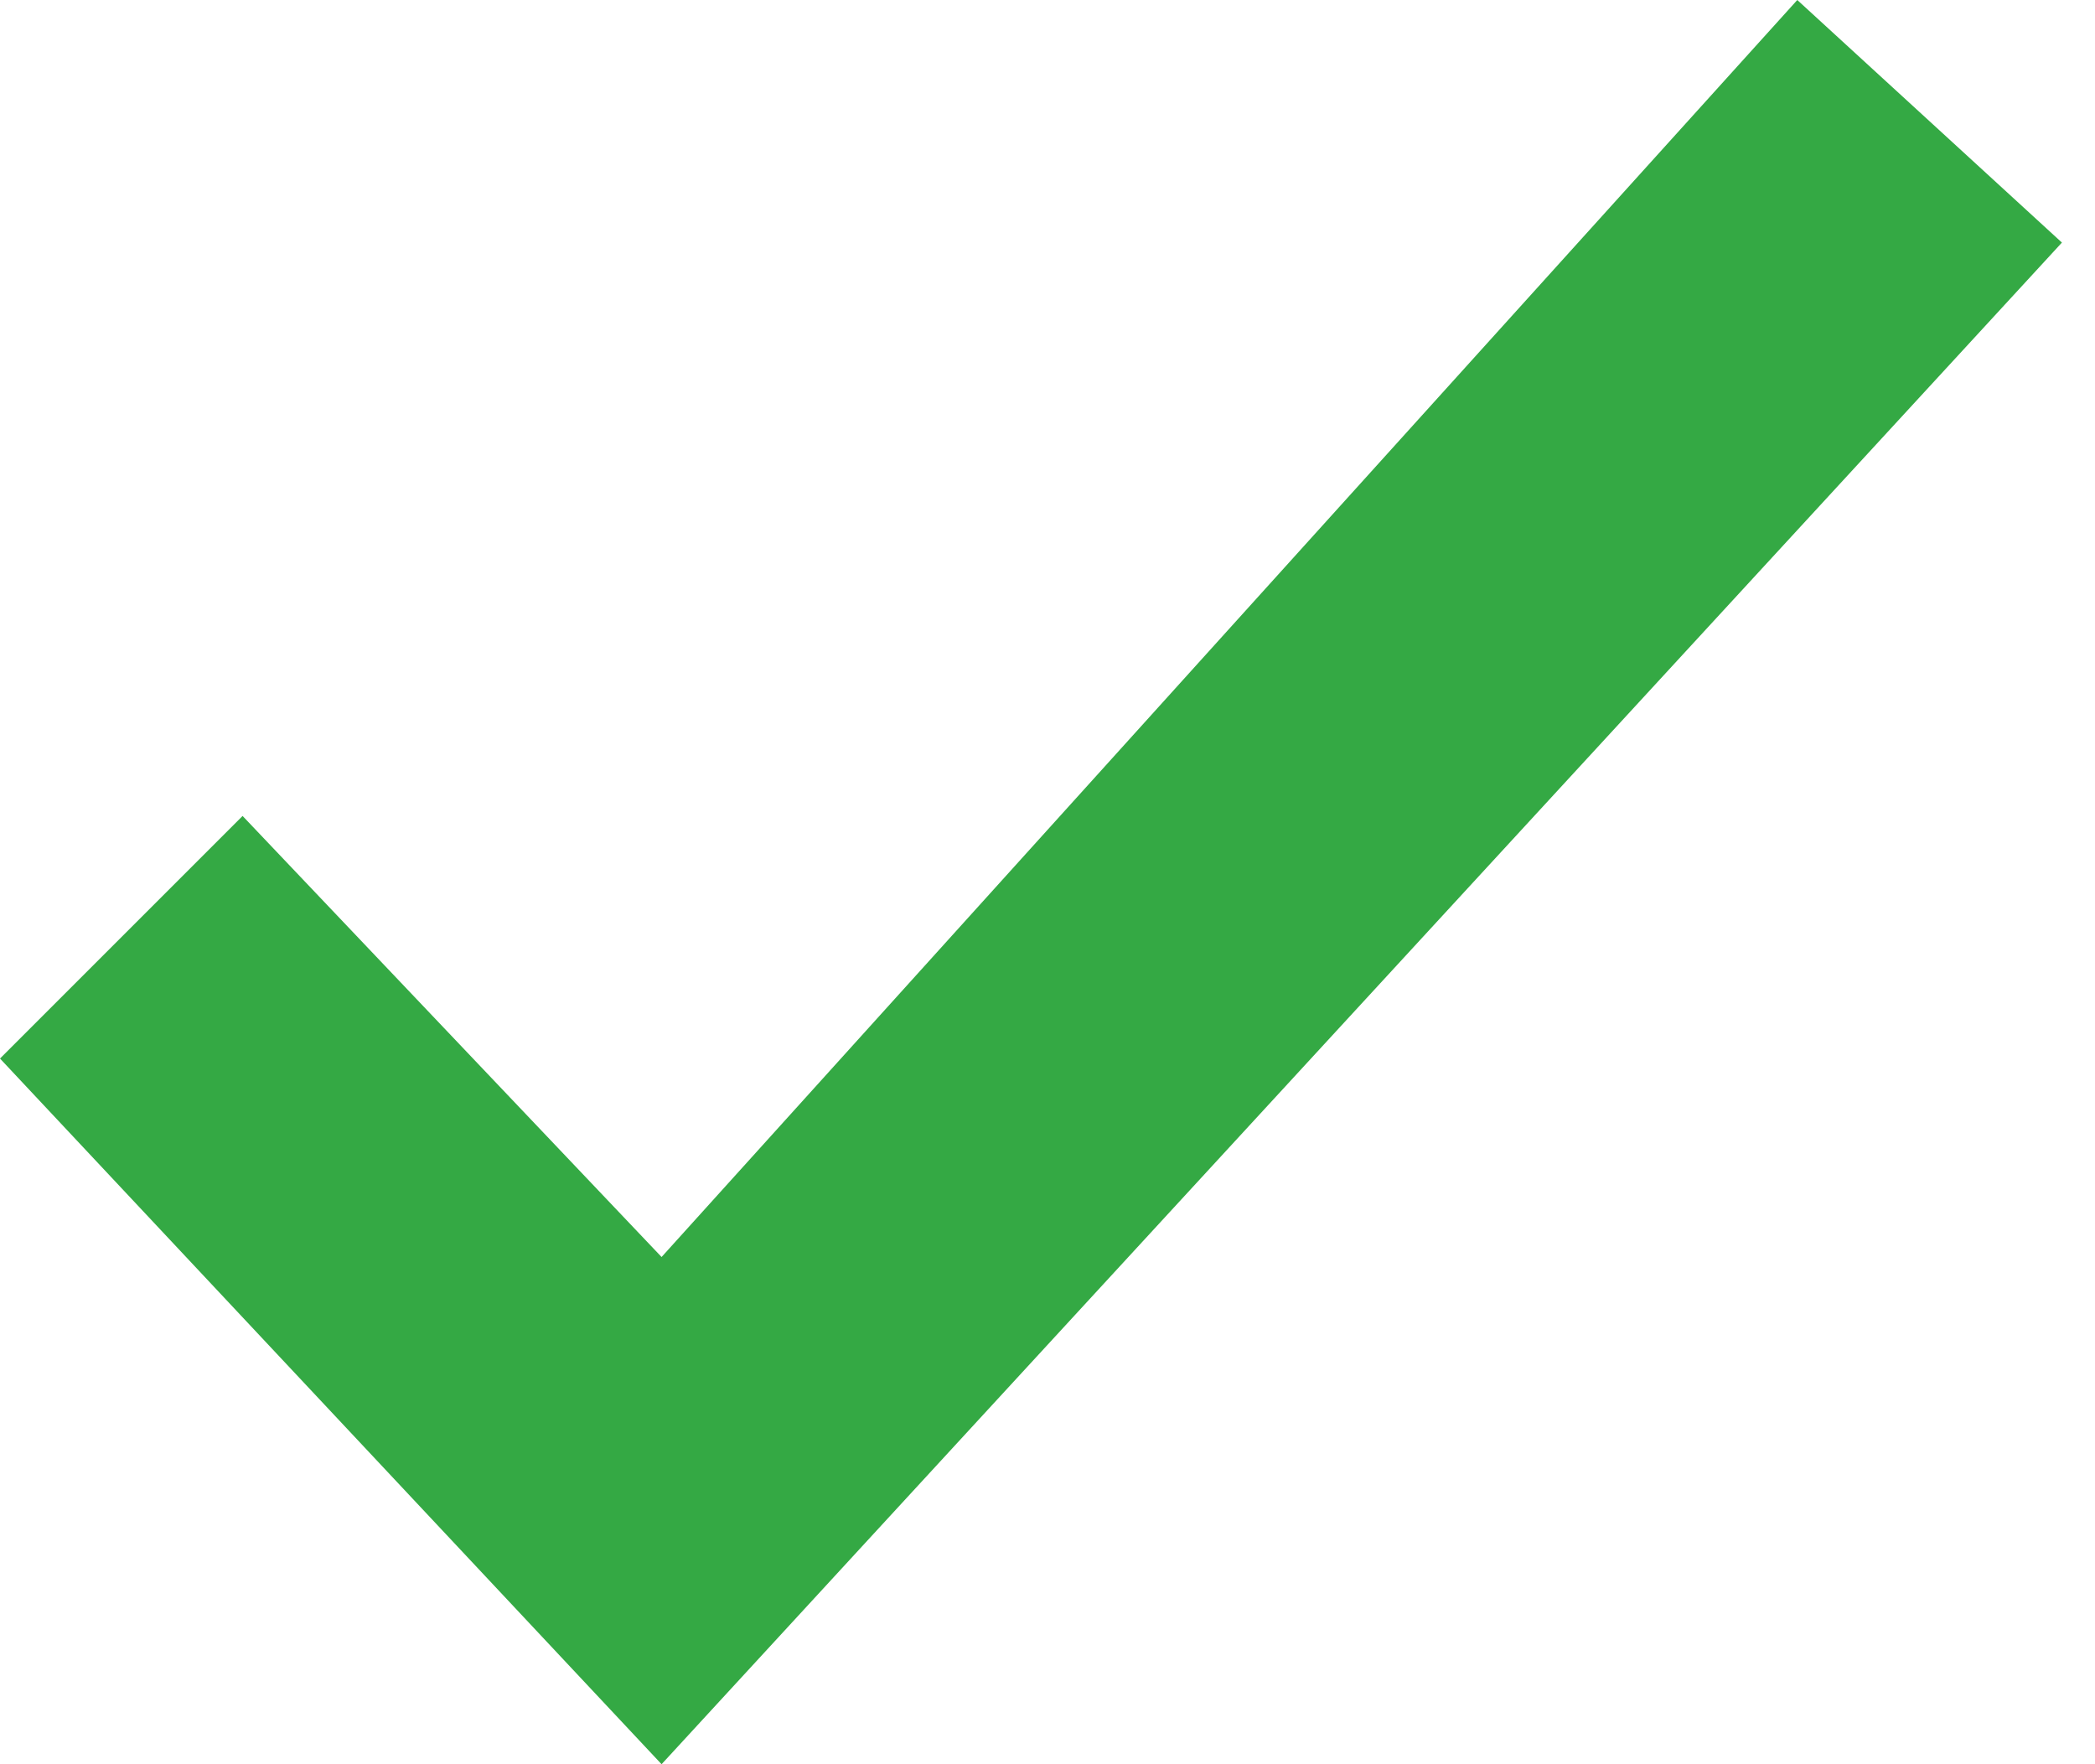 <?xml version="1.0" encoding="utf-8"?>
<!-- Generator: Adobe Illustrator 24.0.1, SVG Export Plug-In . SVG Version: 6.00 Build 0)  -->
<svg version="1.1" id="Layer_1" xmlns="http://www.w3.org/2000/svg" xmlns:xlink="http://www.w3.org/1999/xlink" x="0px" y="0px"
	 viewBox="0 0 19 16" style="enable-background:new 0 0 19 16;" xml:space="preserve">
<style type="text/css">
	.st0{fill:#34A944;}
</style>
<title>checkmark</title>
<desc>Created with Sketch.</desc>
<g id="Page-1">
	<g id="Artist-ikone" transform="translate(-872, -362)">
		<g id="checkmark" transform="translate(872, 362)">
			<polygon id="Path" class="st0" points="6,16 0,9.6 2.2,7.4 6,11.4 16.3,0 18.7,2.2 			"/>
		</g>
	</g>
</g>
</svg>
